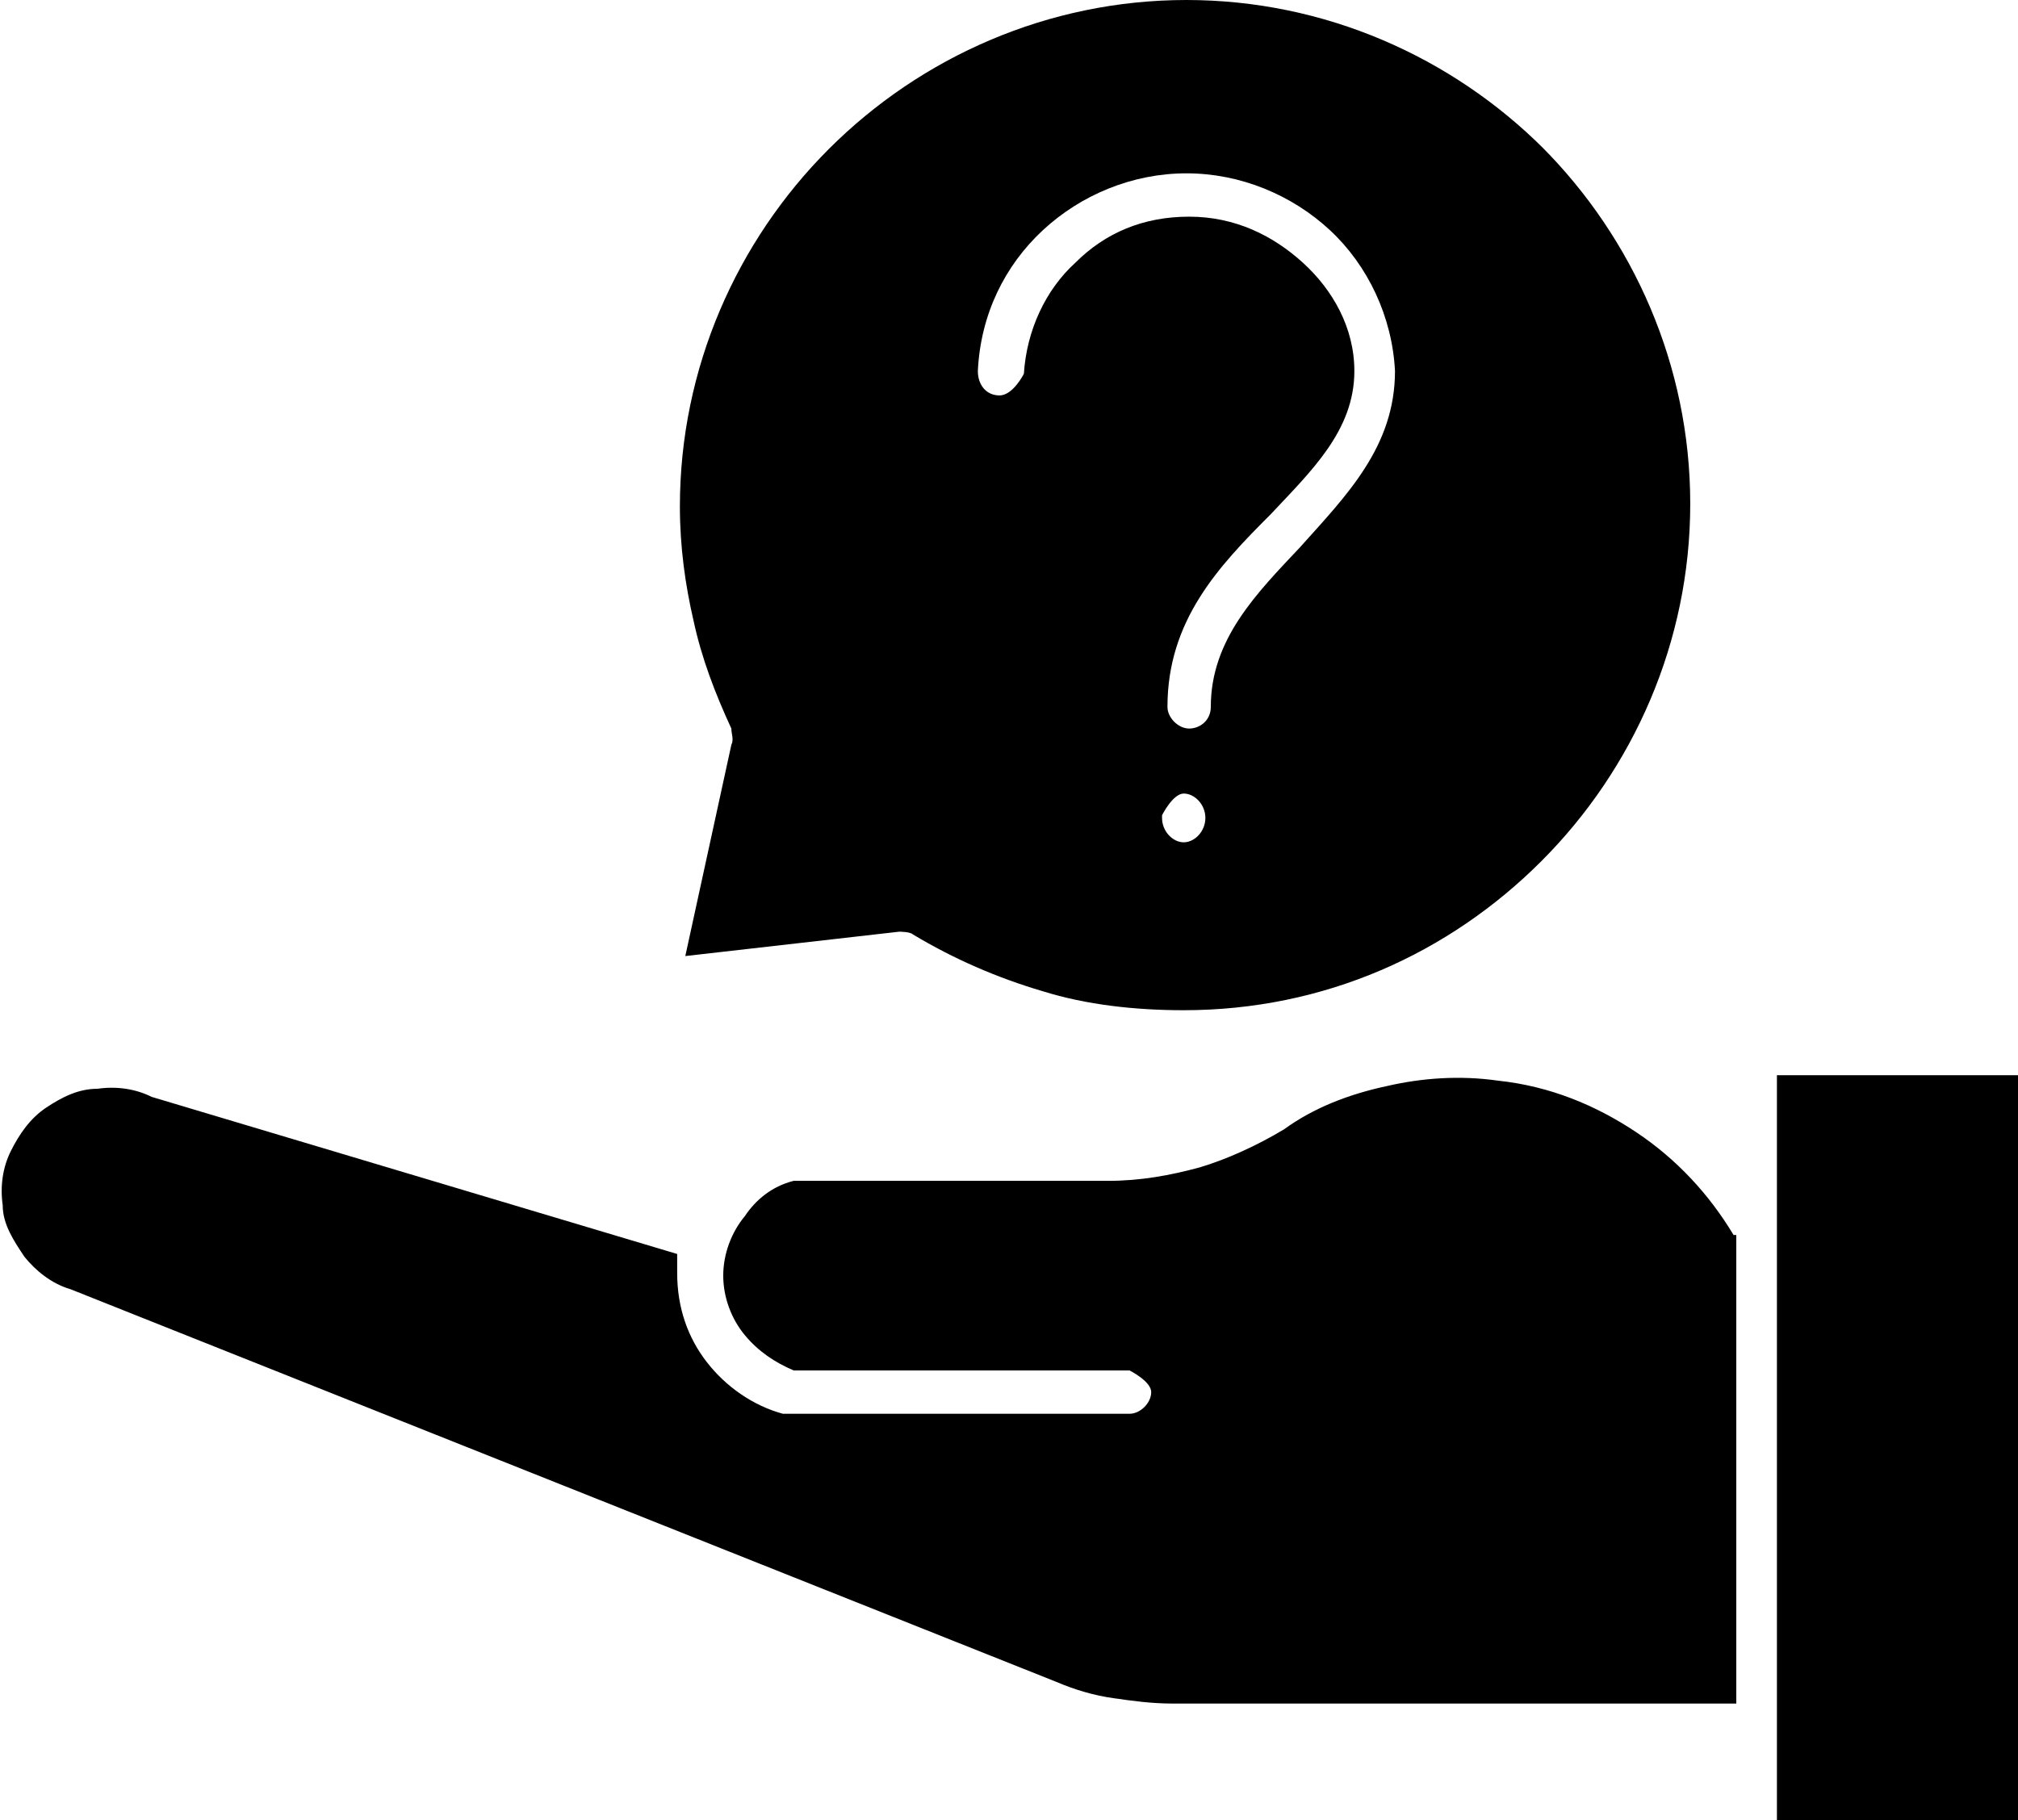 <svg id="Layer_1" data-name="Layer 1" xmlns="http://www.w3.org/2000/svg" viewBox="0 0 7.45 6.72"><path d="M4.29,3.01s.04-.08.08-.08.08.04.08.09-.04.09-.08.09-.08-.04-.08-.09ZM3.78,1.38s-.04.08-.09.08-.08-.04-.08-.09c.01-.21.1-.39.24-.52.14-.13.33-.21.53-.21s.39.08.53.21c.14.13.23.32.24.52,0,.28-.18.46-.35.65-.16.17-.33.34-.33.59,0,.05-.04.08-.08.08s-.08-.04-.08-.08c0-.32.19-.52.38-.71.15-.16.31-.31.31-.53,0-.16-.08-.3-.19-.4-.11-.1-.25-.17-.42-.17s-.31.06-.42.17c-.11.1-.18.25-.19.41ZM5.7.55c-.34-.34-.81-.55-1.32-.55s-.98.21-1.32.55c-.34.34-.55.81-.55,1.32,0,.15.02.29.05.42.03.14.08.27.14.4,0,.02.01.04,0,.06l-.17.78.79-.09s.04,0,.05.01c.15.09.31.16.48.21.16.05.34.07.52.07.52,0,.98-.21,1.32-.55.34-.34.55-.81.55-1.32s-.21-.98-.55-1.32ZM6.4,4.56c-.09-.15-.21-.28-.36-.38-.15-.1-.32-.17-.51-.19-.14-.02-.28-.01-.41.02-.14.03-.27.08-.38.16-.1.06-.21.11-.31.14-.11.03-.22.05-.34.05h-1.16c-.08.02-.14.07-.18.13-.05.06-.08.14-.08.22s.03.16.08.22c.05.06.11.1.18.13h1.24s.08.04.08.08-.04.08-.08.08h-1.25s-.02,0-.03,0c-.11-.03-.21-.1-.28-.19-.07-.09-.11-.2-.11-.33,0-.02,0-.05,0-.07l-1.94-.58c-.06-.03-.13-.04-.2-.03-.07,0-.13.03-.19.07-.06.04-.1.1-.13.16-.03.06-.04.13-.03.2,0,.07.04.13.08.19.04.05.1.1.17.12l3.64,1.45c.07.03.14.05.21.06.07.01.14.02.22.02h2.08s0-1.73,0-1.73ZM7.45,3.97h-.89v2.75h.89v-2.75Z"/></svg>